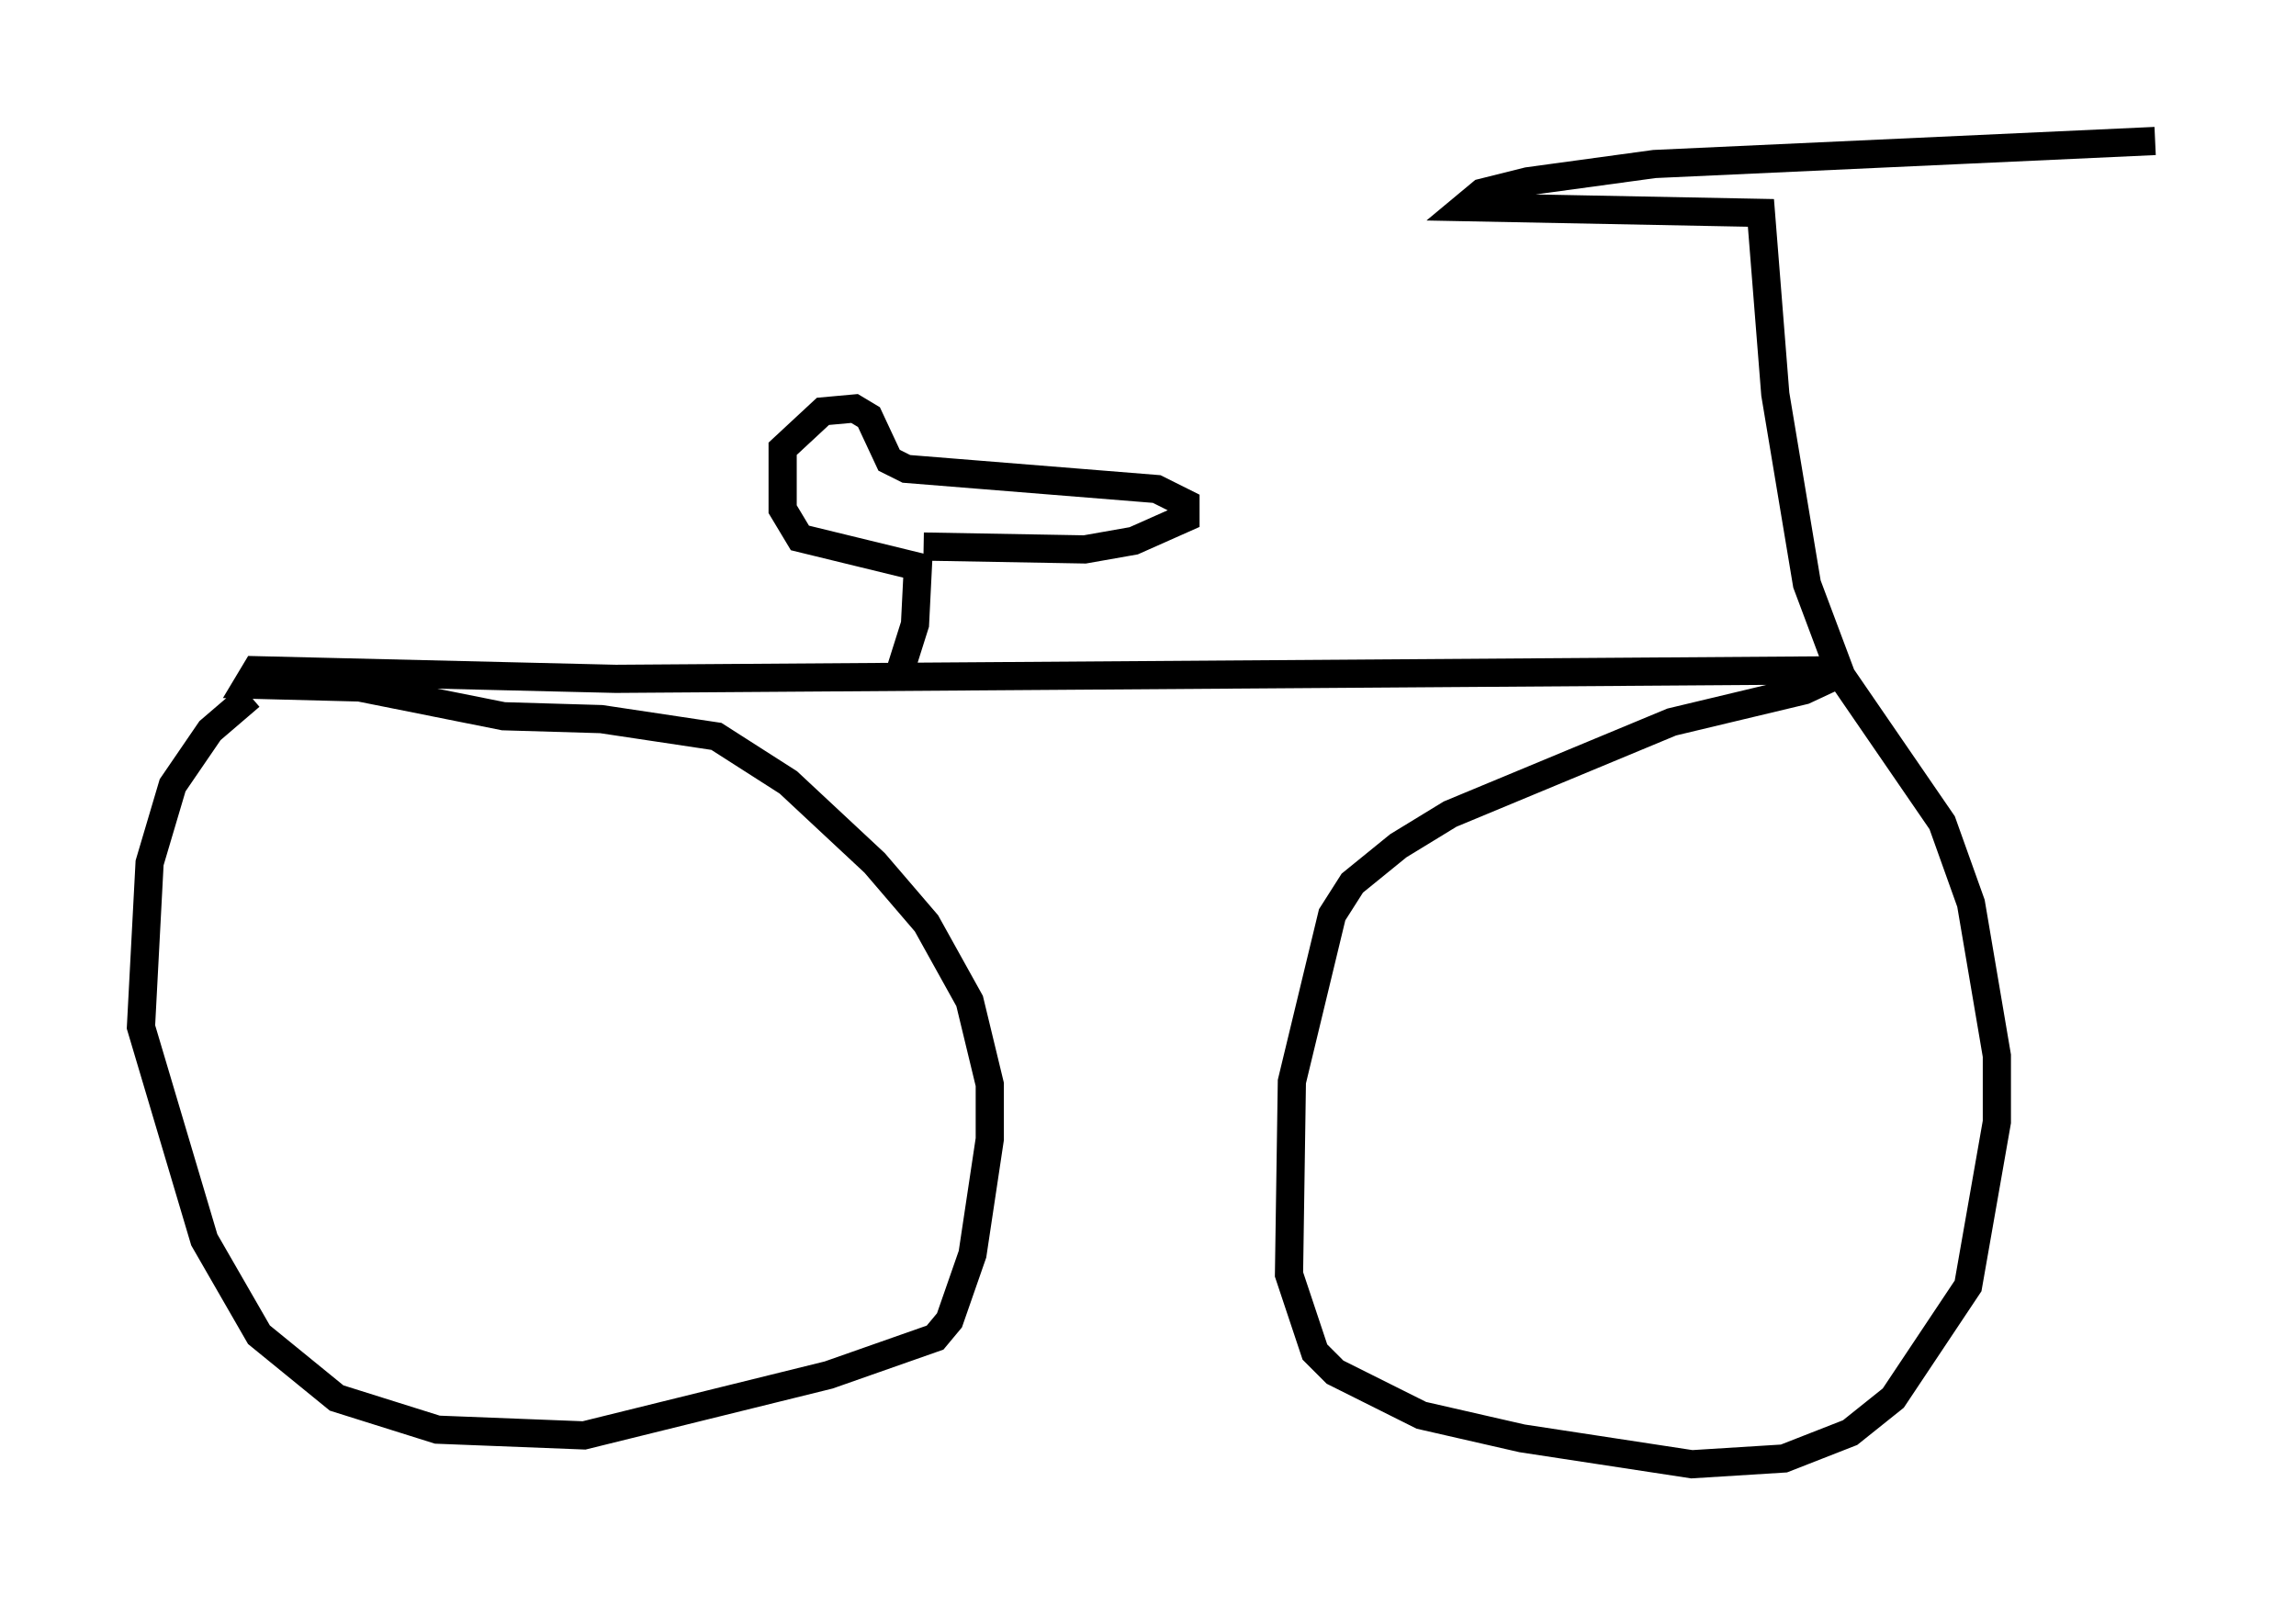 <?xml version="1.0" encoding="utf-8" ?>
<svg baseProfile="full" height="56.959" version="1.1" width="81.459" xmlns="http://www.w3.org/2000/svg" xmlns:ev="http://www.w3.org/2001/xml-events" xmlns:xlink="http://www.w3.org/1999/xlink"><defs /><rect fill="white" height="56.959" width="81.459" x="0" y="0" /><path d="M10.513, 24.192 m-1.633, 0.51 l-1.429, 1.225 -1.327, 1.94 l-0.817, 2.756 -0.306, 5.819 l2.246, 7.554 1.94, 3.369 l2.756, 2.246 3.573, 1.123 l5.206, 0.204 8.677, -2.144 l3.777, -1.327 0.51, -0.613 l0.817, -2.348 0.613, -4.083 l0.0, -1.94 -0.715, -2.96 l-1.531, -2.756 -1.838, -2.144 l-3.063, -2.858 -2.552, -1.633 l-4.083, -0.613 -3.471, -0.102 l-5.104, -1.021 -3.981, -0.102 l0.306, -0.51 12.761, 0.306 l43.692, -0.306 -1.531, 0.715 l-4.696, 1.123 -7.861, 3.267 l-1.838, 1.123 -1.633, 1.327 l-0.715, 1.123 -1.429, 5.921 l-0.102, 6.84 0.919, 2.756 l0.715, 0.715 3.063, 1.531 l3.573, 0.817 6.023, 0.919 l3.267, -0.204 2.348, -0.919 l1.531, -1.225 2.654, -3.981 l1.021, -5.819 0.0, -2.348 l-0.919, -5.41 -1.021, -2.858 l-3.573, -5.206 -1.225, -3.267 l-1.123, -6.738 -0.51, -6.431 l-10.515, -0.204 0.613, -0.51 l1.633, -0.408 4.492, -0.613 l17.763, -0.817 m-44.611, 19.09 l0.613, -1.94 0.102, -2.042 l-4.185, -1.021 -0.613, -1.021 l0.0, -2.144 1.429, -1.327 l1.123, -0.102 0.51, 0.306 l0.715, 1.531 0.613, 0.306 l8.881, 0.715 1.021, 0.51 l0.0, 0.51 -1.838, 0.817 l-1.735, 0.306 -5.717, -0.102 " fill="none" stroke="black" stroke-width="1" /></svg>